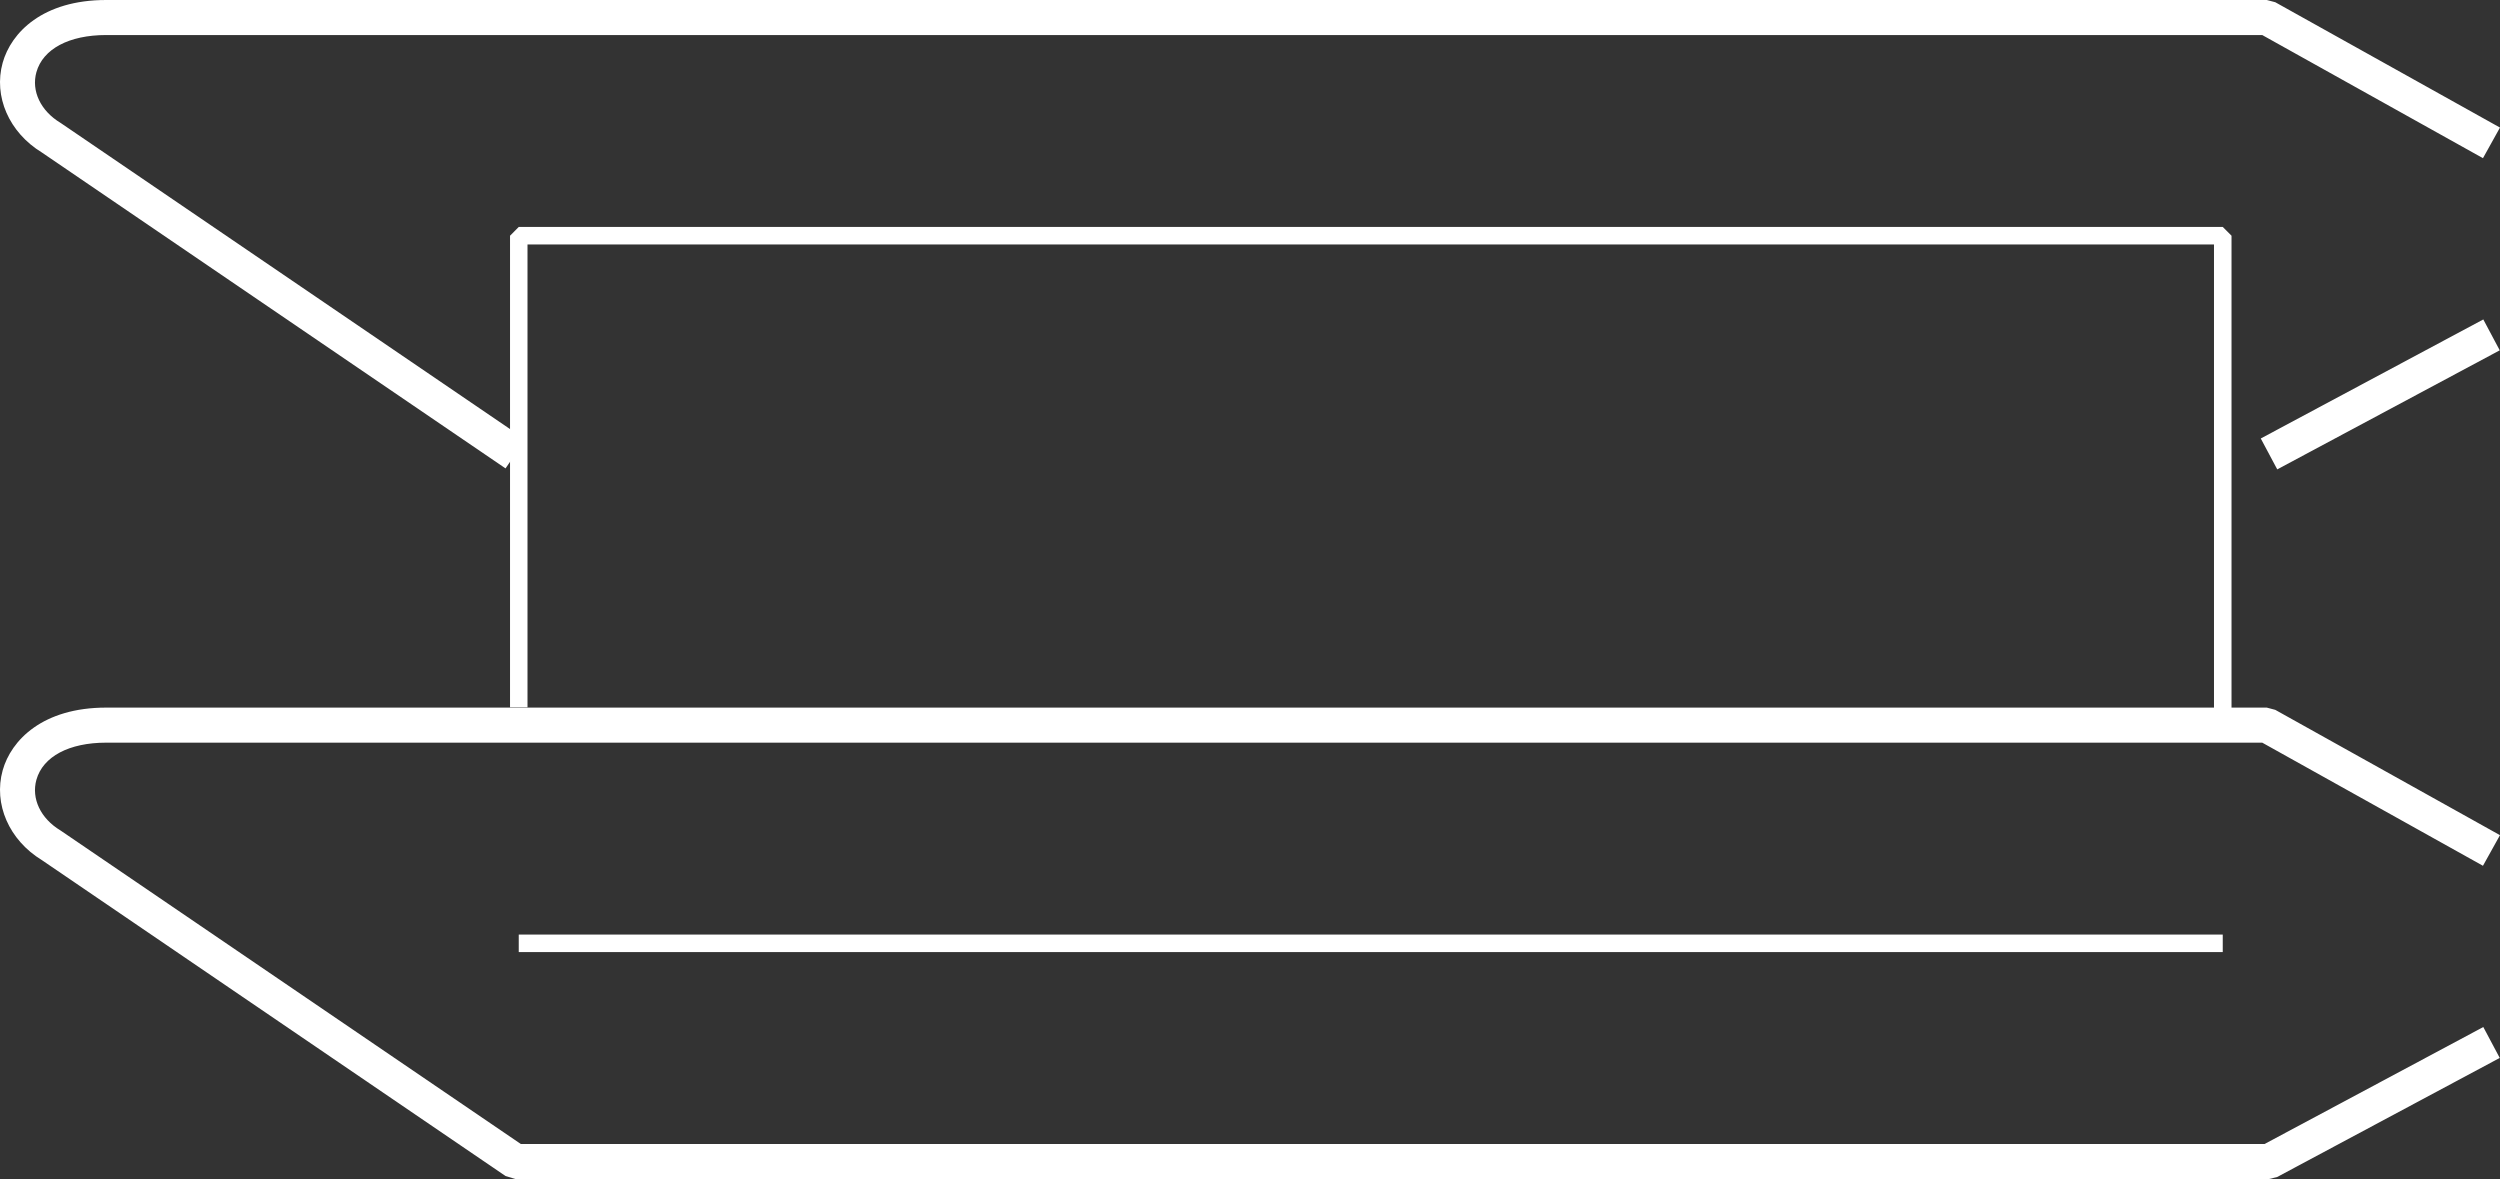 <?xml version="1.0" encoding="utf-8"?>
<!-- Generator: Adobe Illustrator 16.0.0, SVG Export Plug-In . SVG Version: 6.00 Build 0)  -->
<!DOCTYPE svg PUBLIC "-//W3C//DTD SVG 1.1//EN" "http://www.w3.org/Graphics/SVG/1.1/DTD/svg11.dtd">
<svg version="1.1" id="Layer_1" xmlns="http://www.w3.org/2000/svg" xmlns:xlink="http://www.w3.org/1999/xlink" x="0px" y="0px"
	 width="132.497px" height="62.488px" viewBox="0 0 132.497 62.488" enable-background="new 0 0 132.497 62.488"
	 xml:space="preserve">
<rect x="0" y="0" width="132.497" height="62.488" fill="#333333" stroke="none"/>
<g>
	<path fill="#FFFFFF" d="M26.793,24.825L2.222,8.084C0.478,7.02-0.353,5.111,0.141,3.328C0.591,1.718,2.268,0,5.627,0h114.51
		l0.45,0.118l11.909,6.643l-0.902,1.622l-11.698-6.526H5.627c-1.967,0-3.352,0.736-3.698,1.969C1.652,4.821,2.152,5.874,3.203,6.509
		l0.042,0.028L27.84,23.291L26.793,24.825z"/>
	<polygon fill="#FFFFFF" points="120.691,24.877 119.818,23.239 131.612,16.93 132.483,18.567 	"/>
	<polygon fill="#FFFFFF" points="118.268,38.43 117.339,38.43 117.339,12.956 27.957,12.956 27.957,37.487 27.031,37.487 
		27.031,12.493 27.493,12.028 117.803,12.028 118.268,12.493 	"/>
	<path fill="#FFFFFF" d="M120.252,62.488H27.318l-0.525-0.16L2.222,45.587c-1.744-1.064-2.575-2.973-2.081-4.758
		c0.45-1.608,2.127-3.327,5.486-3.327h114.51l0.45,0.119l11.909,6.642l-0.902,1.622l-11.698-6.525H5.627
		c-1.967,0-3.352,0.735-3.698,1.968c-0.277,0.996,0.223,2.049,1.273,2.683l0.042,0.028l24.36,16.592h92.414l11.594-6.2l0.871,1.638
		l-11.792,6.309L120.252,62.488z"/>
	<rect x="27.493" y="49.531" fill="#FFFFFF" width="90.31" height="0.928"/>
</g>
</svg>
